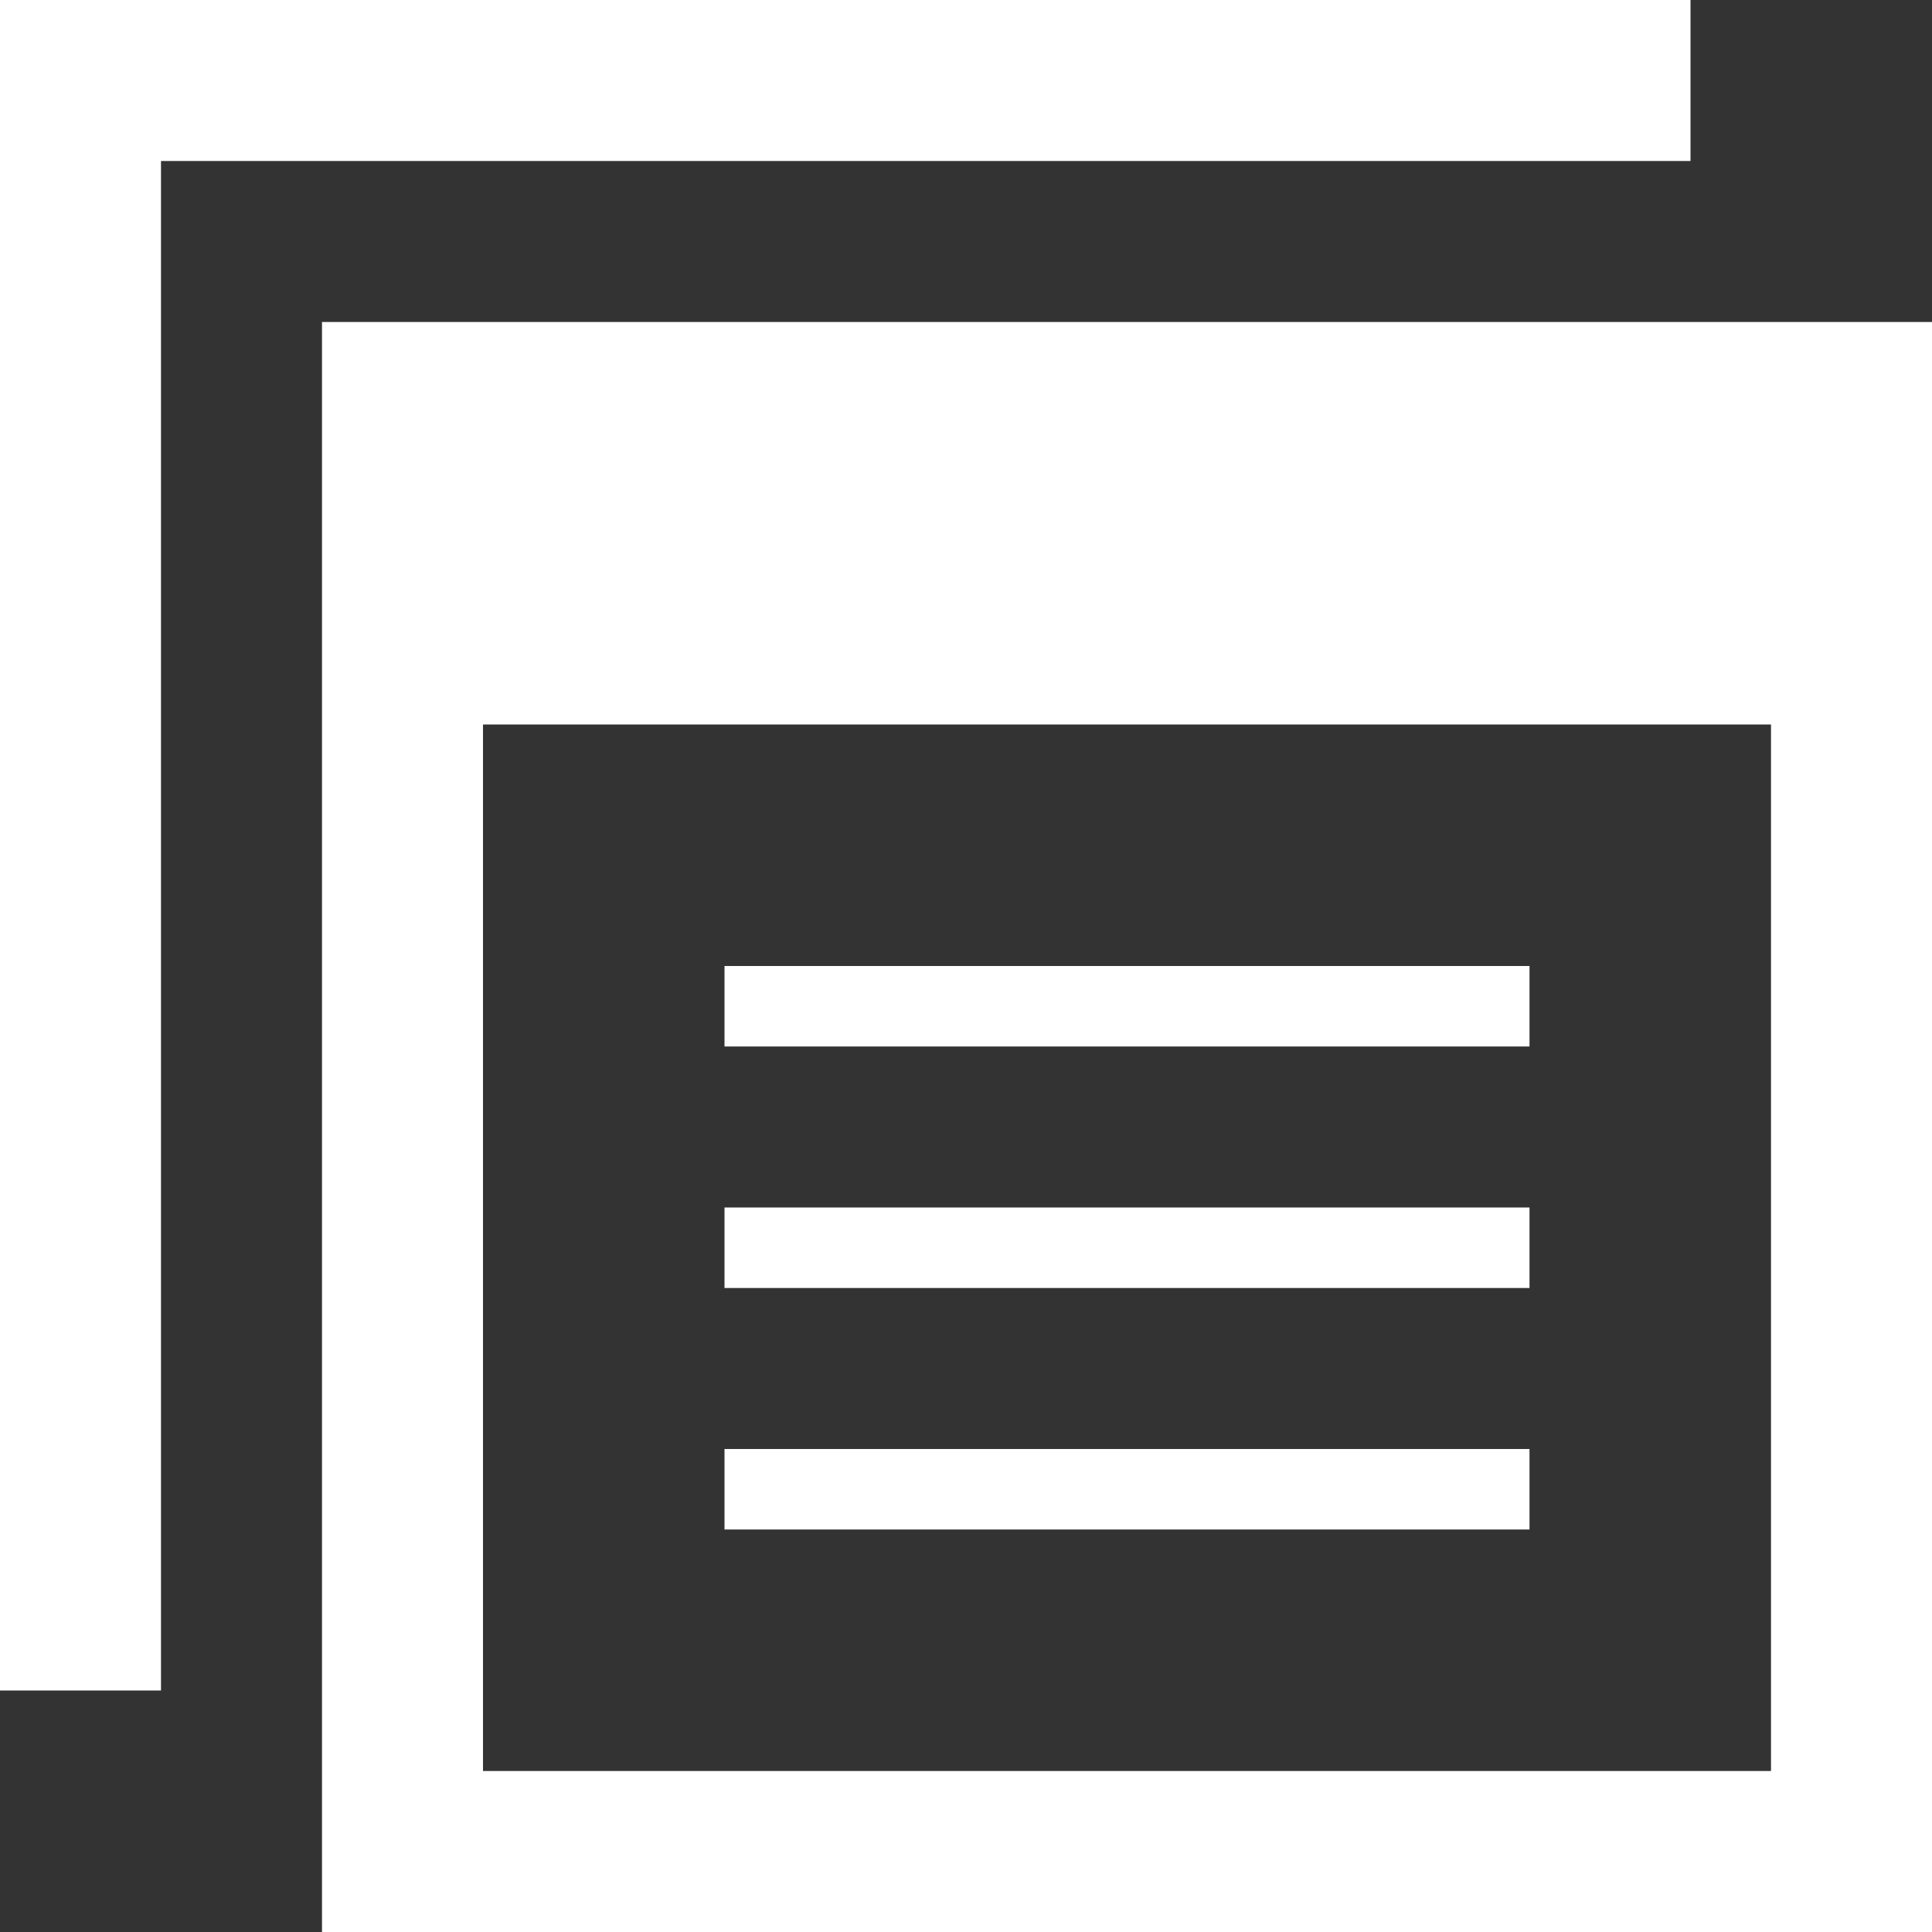 <svg xmlns="http://www.w3.org/2000/svg" fill='white' width="24" height="24" viewBox="0 0 24 24"><rect x="0" y="0" width="24" height="24" fill="#333333" stroke="none"/><path d="M4 4v20h20v-20h-20zm18 18h-16v-13h16v13zm-3-3h-10v-1h10v1zm0-3h-10v-1h10v1zm0-3h-10v-1h10v1zm2-11h-19v19h-2v-21h21v2z"/></svg>